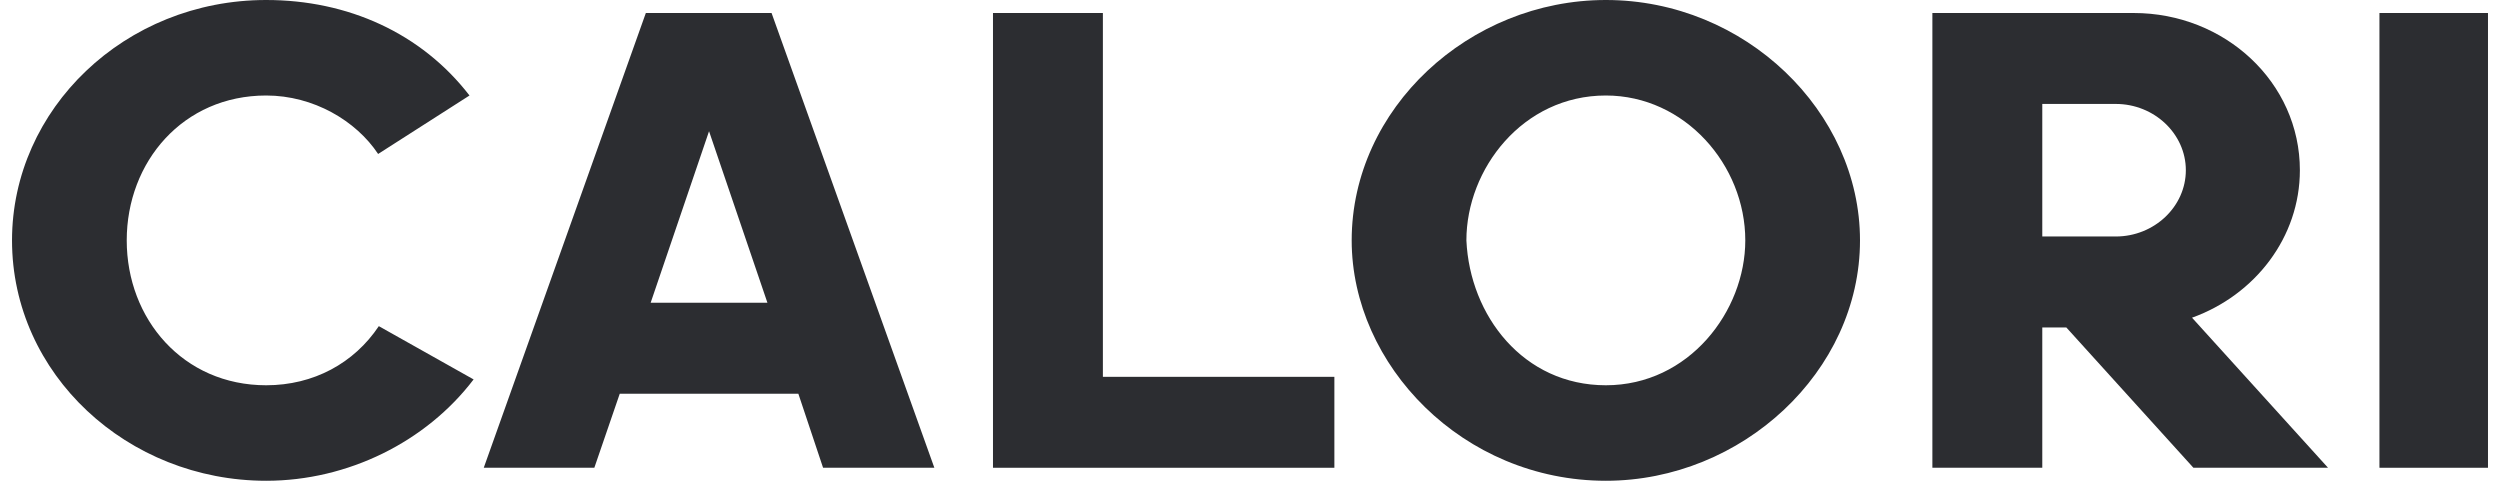 <svg width="104" height="20" viewBox="0 0 104 20" fill="none" xmlns="http://www.w3.org/2000/svg">
<path d="M11.073 20C5.301 20 0.5 15.568 0.5 10C0.5 4.541 5.186 0 11.073 0C14.473 0 17.53 1.378 19.531 3.973L15.73 6.405C14.816 5.027 13.044 3.973 11.073 3.973C7.615 3.973 5.272 6.73 5.272 10C5.272 13.27 7.615 16.027 11.073 16.027C13.044 16.027 14.73 15.108 15.759 13.568L19.702 15.784C17.73 18.378 14.473 20 11.073 20Z" fill="#2C2D31"/>
<path d="M33.211 16.378H25.782L24.724 19.459H20.124L26.867 0.541H32.097L38.869 19.459H34.24L33.211 16.378ZM27.067 12.595H31.925L29.496 5.459L27.067 12.595Z" fill="#2C2D31"/>
<path d="M55.51 15.676V19.459H41.308V0.541H45.88V15.676H55.51Z" fill="#2C2D31"/>
<path d="M56.23 10C56.23 4.514 61.117 0 66.803 0C72.604 0 77.376 4.649 77.376 10C77.376 15.46 72.461 20 66.803 20C60.86 20 56.23 15.189 56.23 10ZM61.002 10C61.145 13.135 63.374 16.027 66.803 16.027C70.261 16.027 72.604 12.946 72.604 10C72.604 6.865 70.089 3.973 66.803 3.973C63.346 3.973 61.002 7.027 61.002 10Z" fill="#2C2D31"/>
<path d="M95.675 7.081C95.675 9.865 93.817 12.27 91.188 13.216L96.846 19.459H91.246L85.959 13.622H84.959V19.459H80.387V0.541H88.76C92.56 0.541 95.675 3.432 95.675 7.081ZM88.017 4.324H84.959V9.838H88.017C89.617 9.838 90.931 8.595 90.931 7.081C90.931 5.568 89.617 4.324 88.017 4.324Z" fill="#2C2D31"/>
<path d="M98.985 0.541H103.5V19.459H98.985V0.541Z" fill="#2C2D31"/>
</svg>
